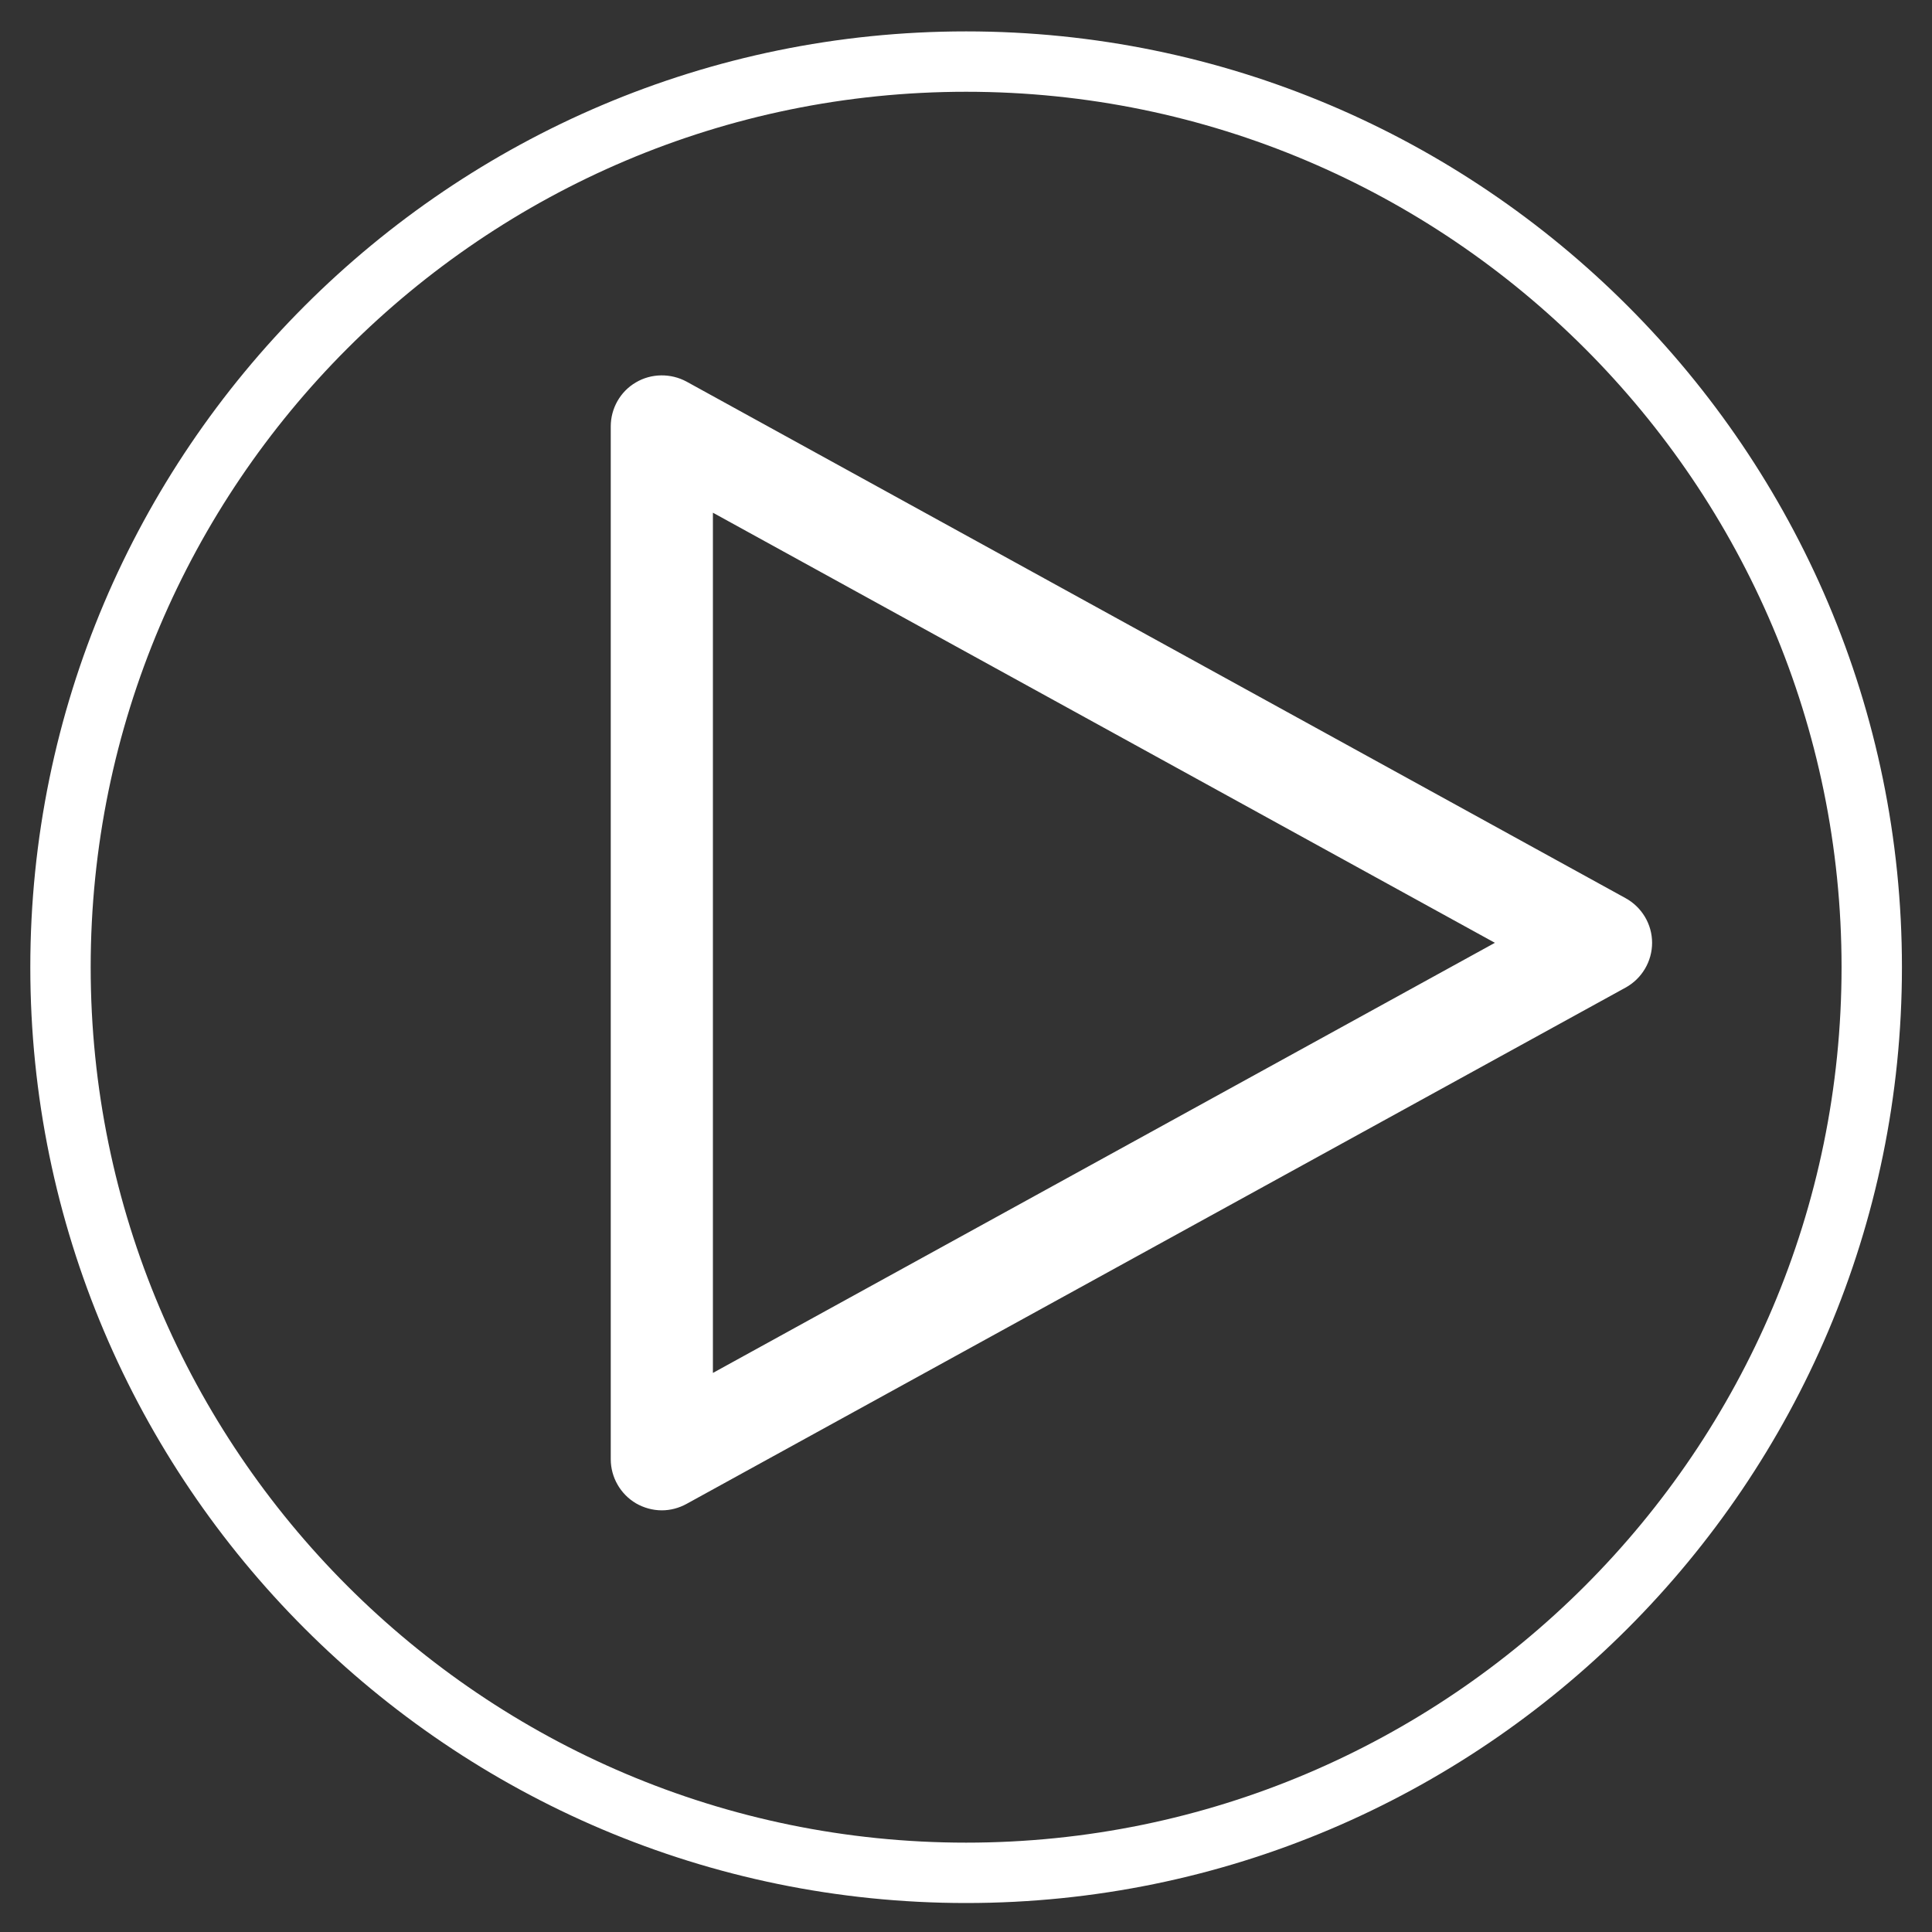 <svg version="1.2" baseProfile="tiny" viewBox="0 0 16 16" xmlns:xlink="http://www.w3.org/1999/xlink" xmlns="http://www.w3.org/2000/svg">
<rect x="0" y="0" width="16" height="16" fill="#333333" stroke="none"/>
<path style="fill:#ffffff;" d="M8.001,0.26C3.728,0.26,0.251,3.737,0.251,8.01C0.251,12.283,3.728,15.76,8.001,15.76C12.274,15.76,15.751,12.283,15.751,8.01C15.751,3.737,12.274,0.26,8.001,0.26ZM8.001,15.26C4.003,15.26,0.751,12.008,0.751,8.01C0.751,4.012,4.003,0.76,8.001,0.76C11.999,0.76,15.251,4.012,15.251,8.01C15.251,12.008,11.999,15.26,8.001,15.26Z M13.462,7.438L5.685,3.16C5.555,3.09,5.394,3.091,5.266,3.167C5.137,3.242,5.058,3.382,5.058,3.531V12.085C5.058,12.234,5.138,12.374,5.267,12.45C5.331,12.487,5.406,12.508,5.481,12.508C5.552,12.508,5.623,12.489,5.685,12.455L13.462,8.179C13.597,8.105,13.682,7.962,13.682,7.808C13.682,7.654,13.597,7.512,13.462,7.438ZM12.38,7.808L5.904,11.37V4.246L12.38,7.808Z"/>
</svg>